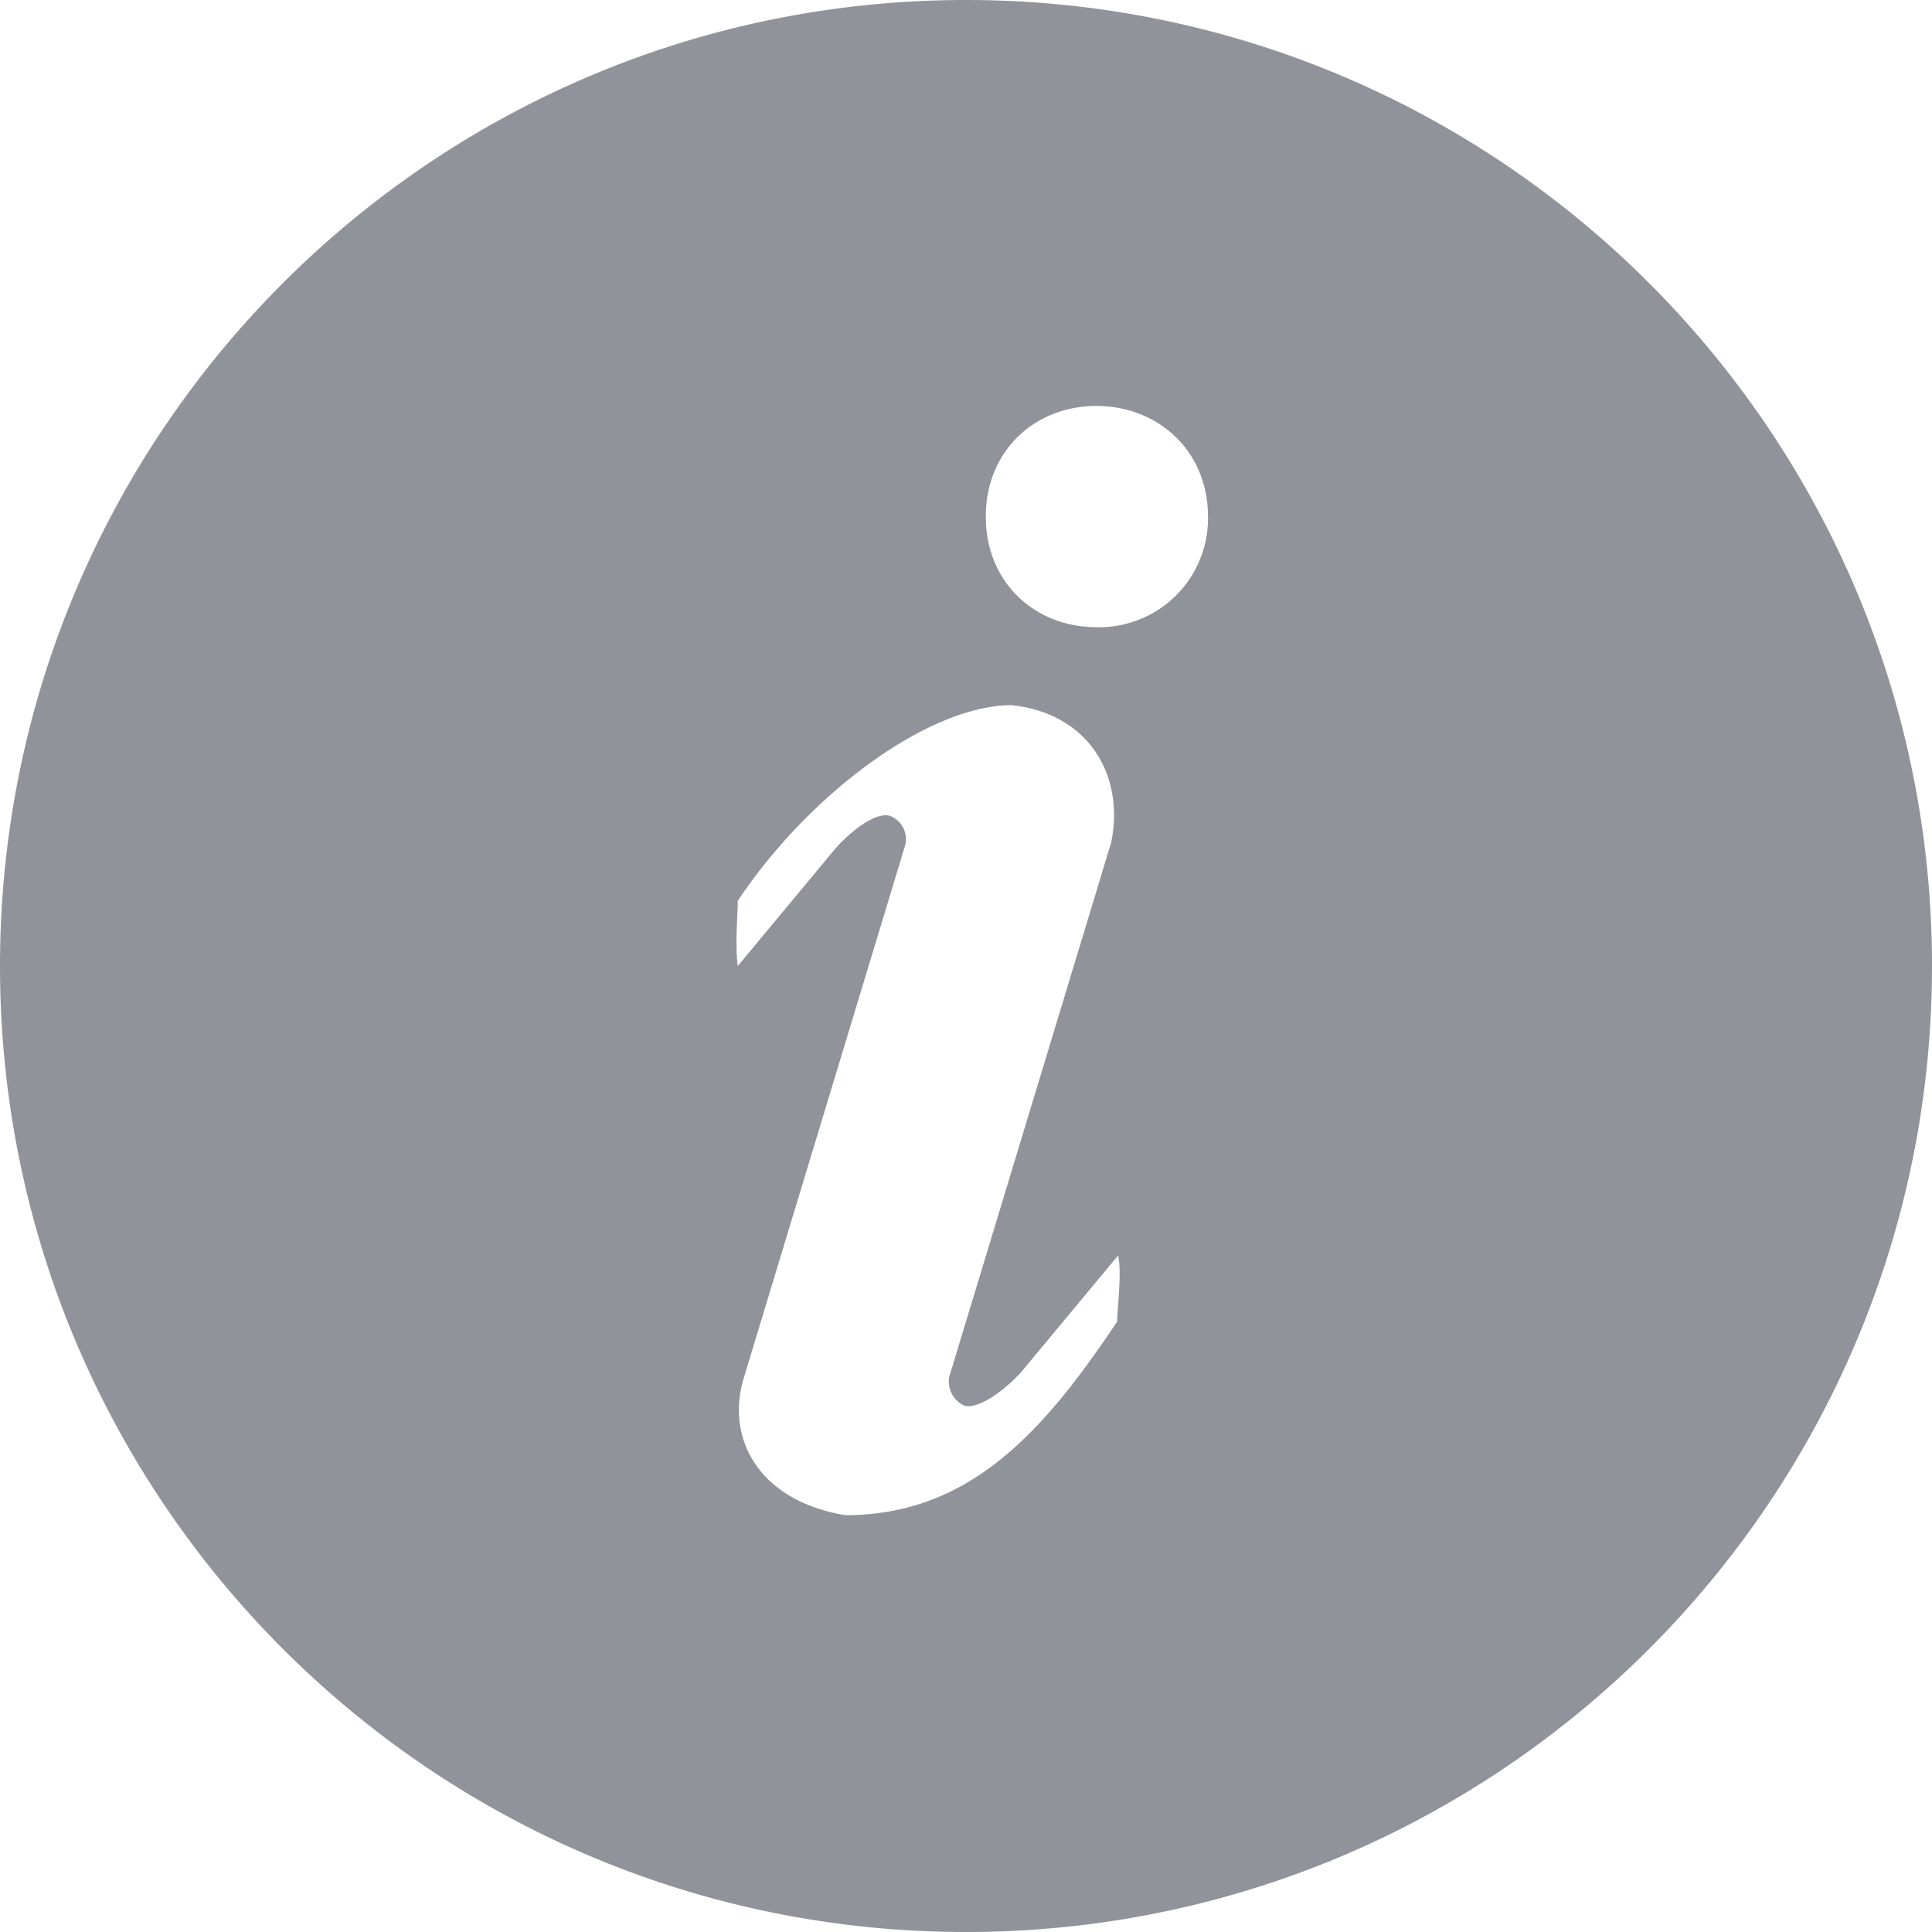 <?xml version="1.0" standalone="no"?><!DOCTYPE svg PUBLIC "-//W3C//DTD SVG 1.1//EN" "http://www.w3.org/Graphics/SVG/1.1/DTD/svg11.dtd"><svg t="1557022114050" class="icon" style="" viewBox="0 0 1024 1024" version="1.1" xmlns="http://www.w3.org/2000/svg" p-id="6025" xmlns:xlink="http://www.w3.org/1999/xlink" width="48" height="48"><defs><style type="text/css"></style></defs><path d="M581.12 332.416c-32.448 0-58.624-23.552-58.624-58.624s26.176-58.624 58.624-58.624c32.448 0 59.136 23.552 59.136 58.624a57.664 57.664 0 0 1-59.136 58.624m11.008 368c-38.784 58.176-78.08 102.656-144 102.656-44.992-7.296-63.872-39.808-53.888-72.768l85.312-281.6a13.12 13.12 0 0 0-7.872-16.256c-6.272-2.112-18.816 5.76-29.312 17.792L391.04 512c-1.536-10.496 0-27.776 0-34.56 38.784-58.112 102.144-103.68 145.024-103.68 40.832 4.224 60.224 37.184 52.864 72.832l-85.824 283.2a14.08 14.08 0 0 0 7.872 15.168c6.272 2.112 19.328-5.76 30.336-17.792l51.328-61.76c2.048 9.92-0.512 27.712-0.512 35.072M512 0C229.312 0 0 229.312 0 512s229.312 512 512 512 512-229.312 512-512-229.312-512-512-512" p-id="6026" fill="#909399"></path></svg>
